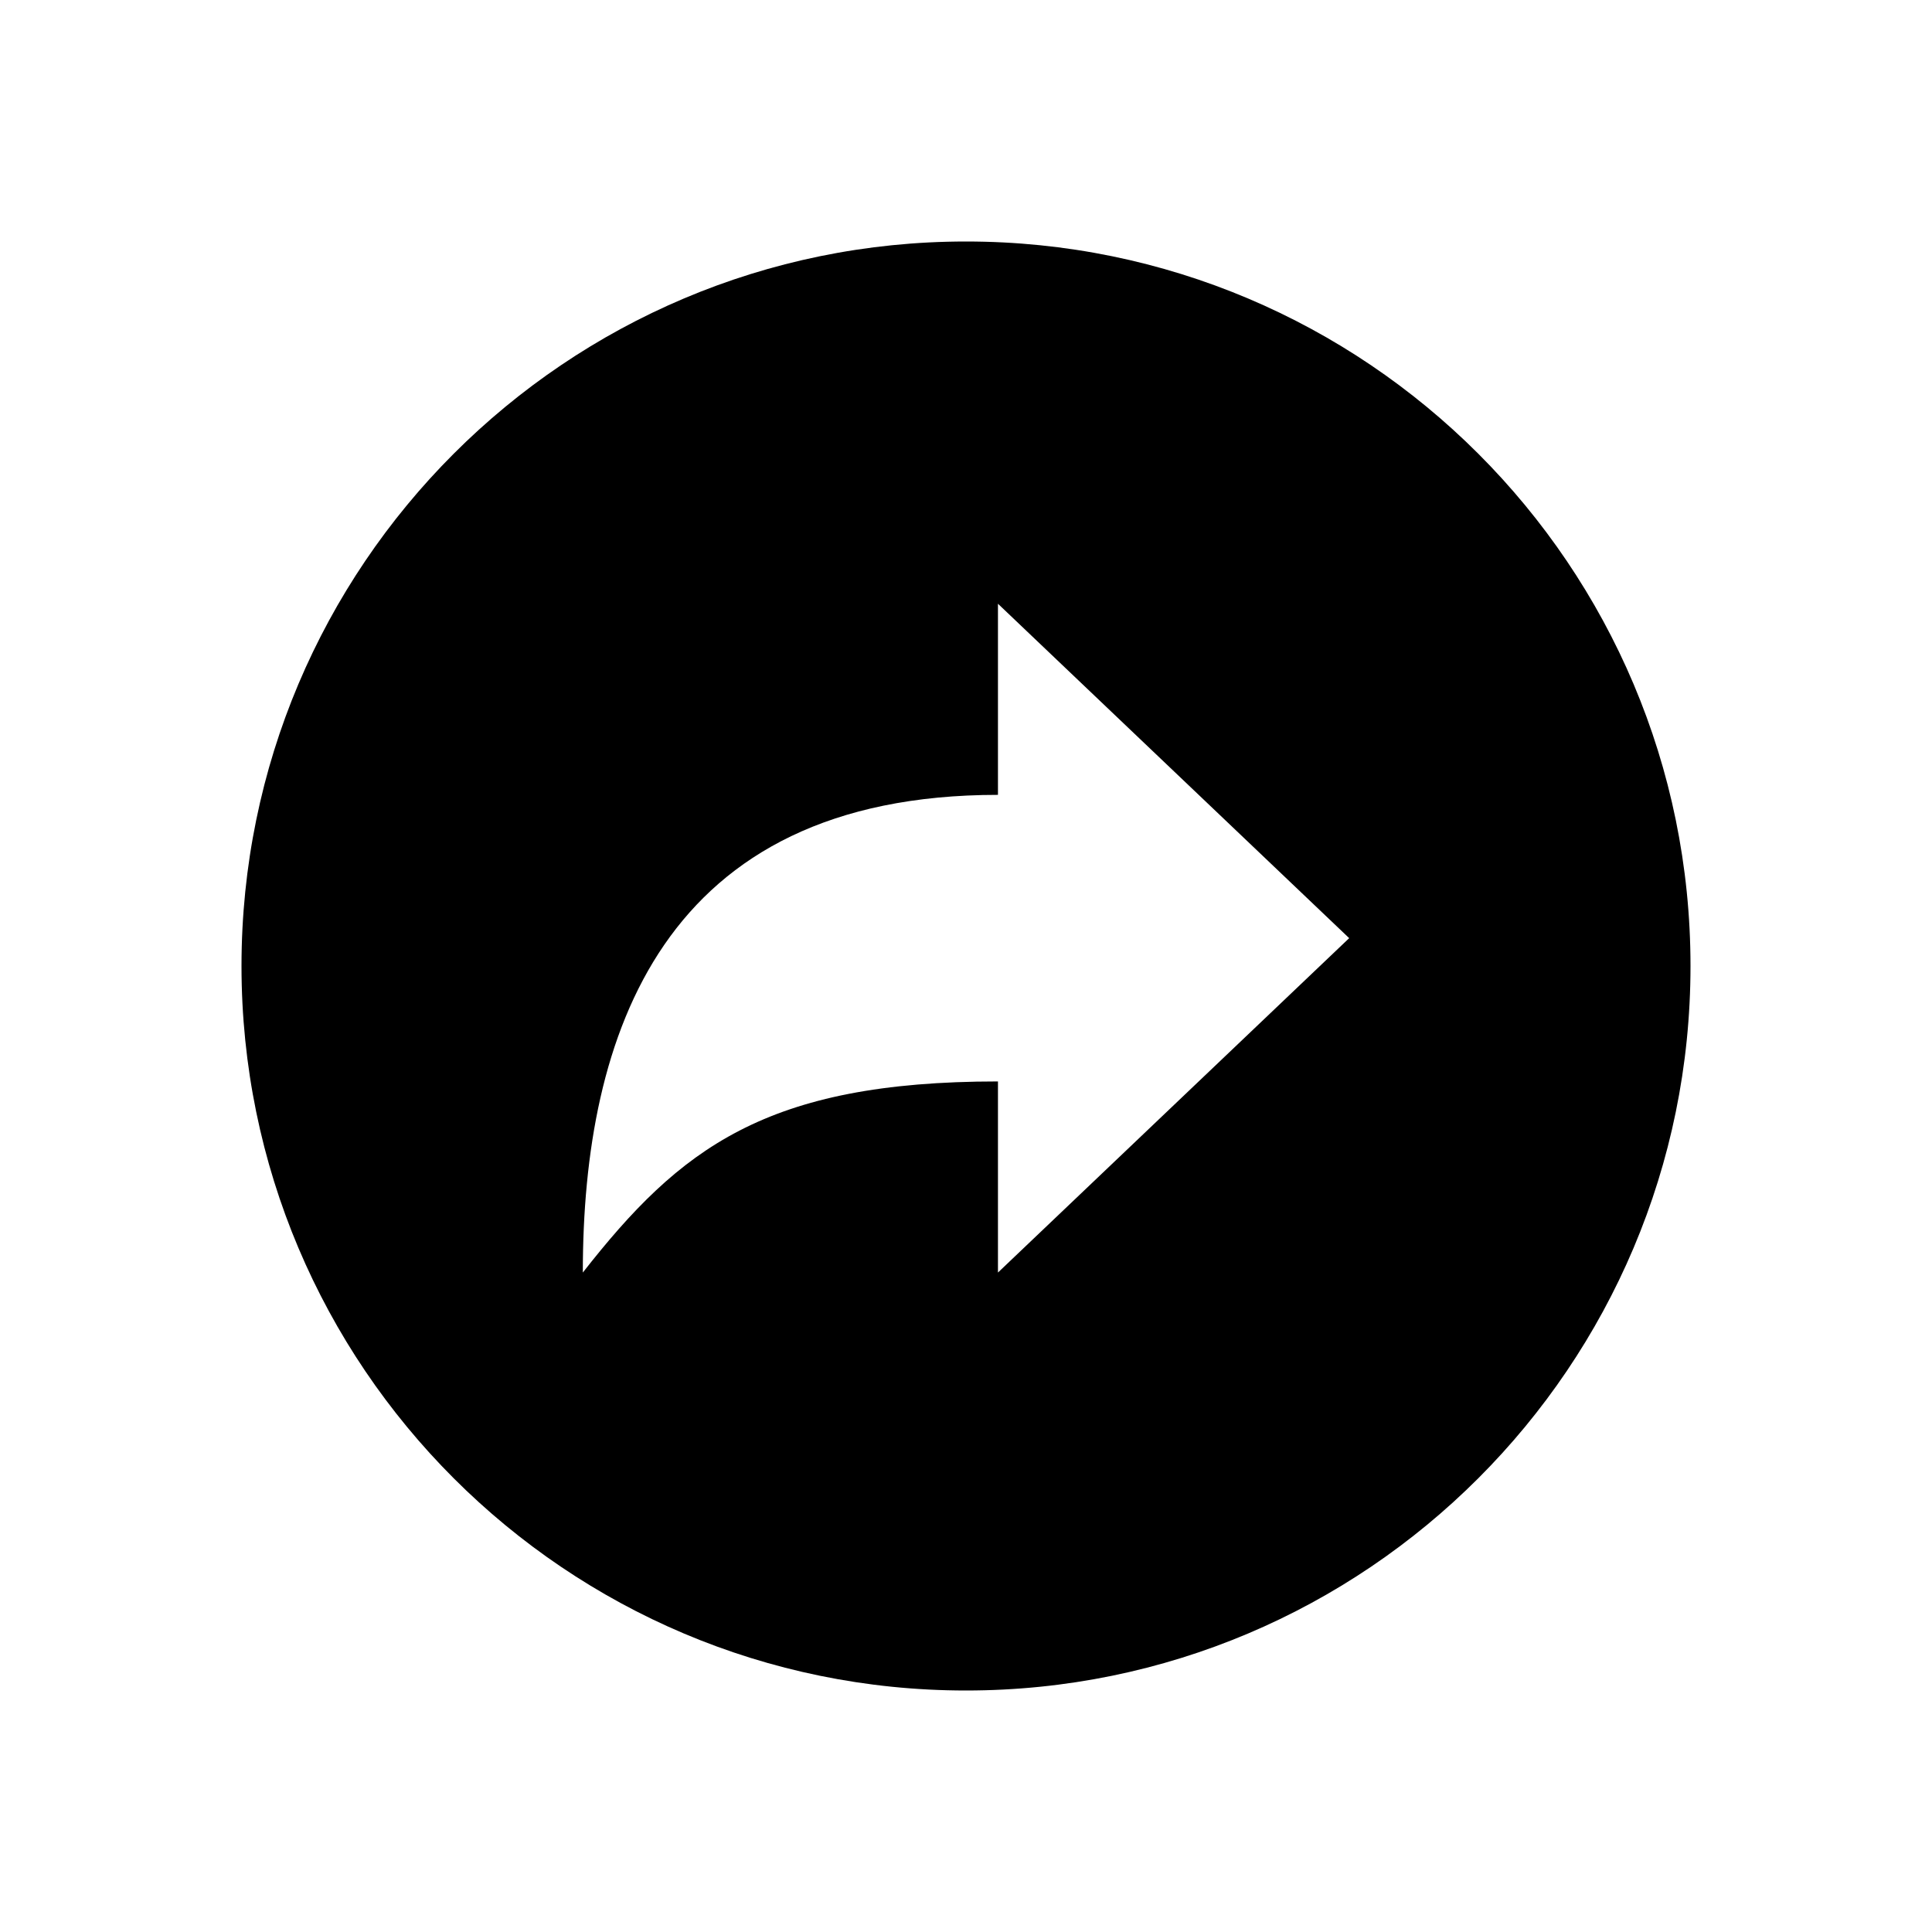 <?xml version="1.0" encoding="UTF-8"?>
<svg width="24px" height="24px" viewBox="0 0 24 24" version="1.1" xmlns="http://www.w3.org/2000/svg" xmlns:xlink="http://www.w3.org/1999/xlink">
    <title>VSQUARE/4) Icons/arrow/circle/redo/arrow_redo_circle_sharp</title>
    <g id="VSQUARE_Symbols" stroke="none" stroke-width="1" fill="none" fill-rule="evenodd">
        <g id="VSQUARE/4)-Icons/arrow/circle/redo/arrow_redo_circle_sharp">
            <rect id="Rectangle" x="0" y="0" width="24" height="24"></rect>
            <path d="M3,12 C3,16.97 7.03,21 12,21 C16.97,21 21,16.97 21,12 C21,7.03 16.97,3 12,3 C7.03,3 3,7.03 3,12 Z M7.24,15.808 C7.24,12.86 8.221,9.874 12.397,9.874 L12.397,7.5 L16.76,11.654 L12.397,15.808 L12.397,13.434 C9.511,13.434 8.445,14.269 7.24,15.808 Z" id="Shape" fill="#000000" fill-rule="nonzero"></path>
        </g>
    </g>
</svg>